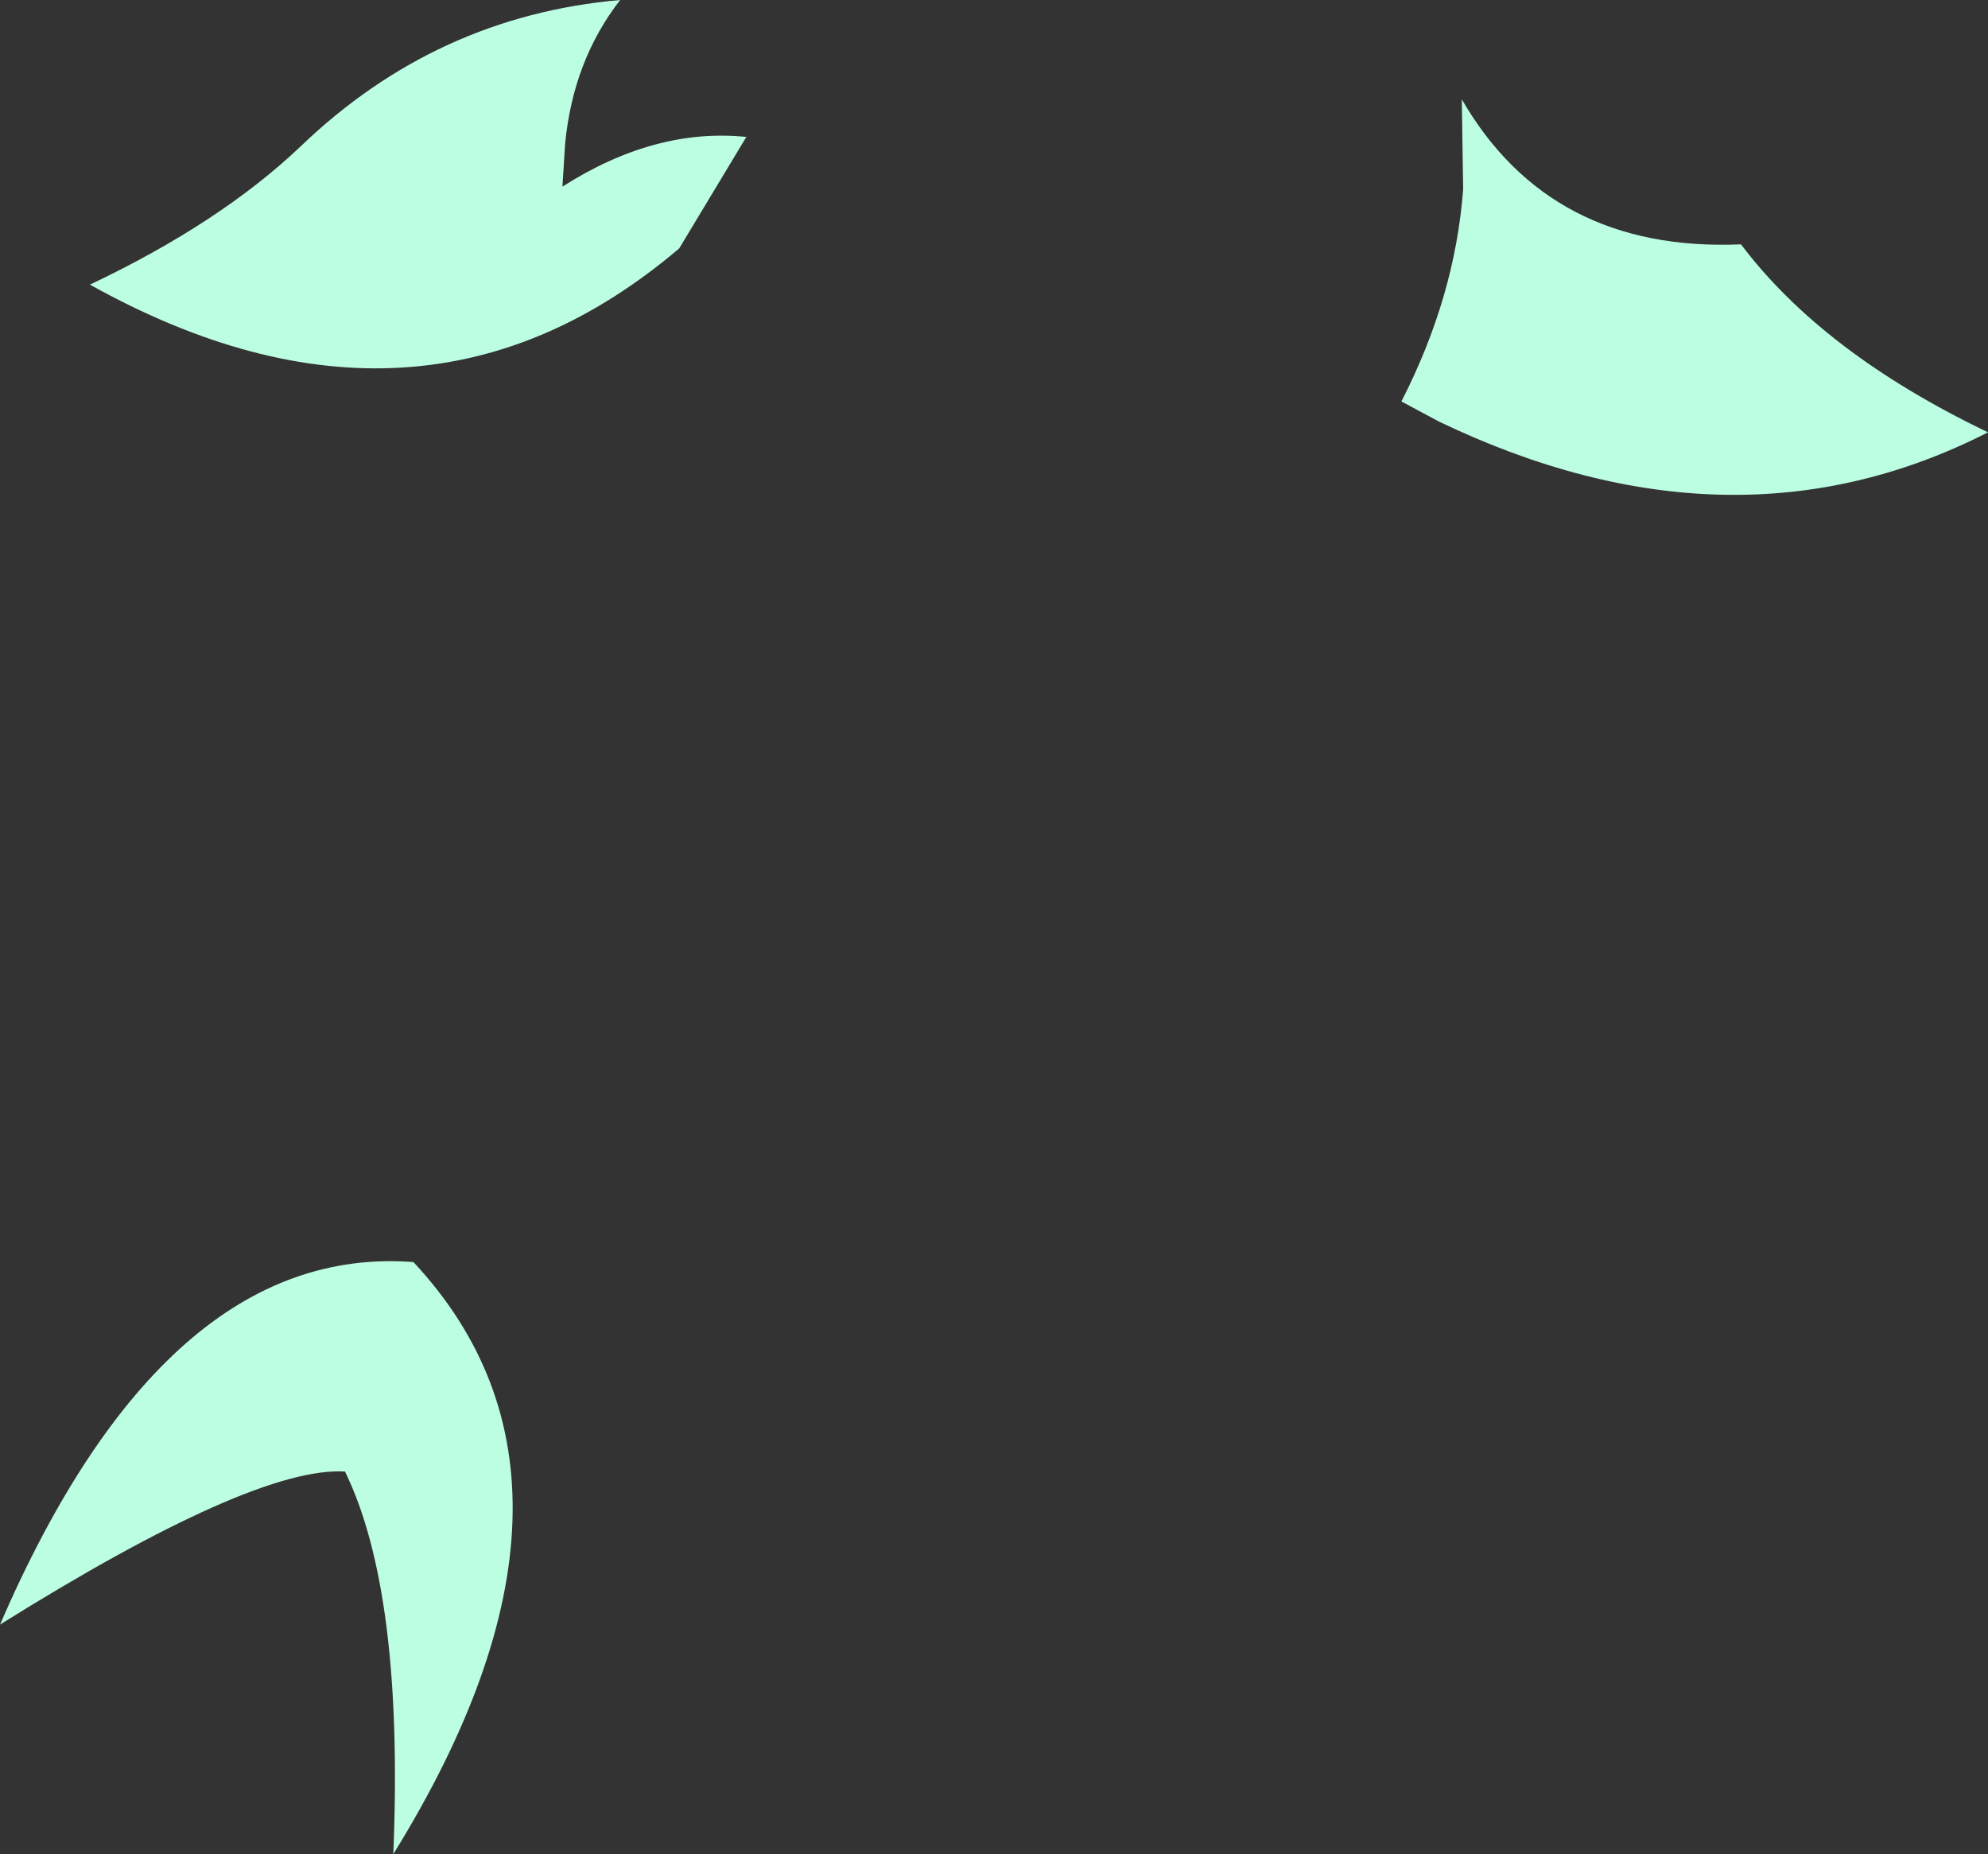 <?xml version="1.0" encoding="UTF-8" standalone="no"?>
<svg xmlns:xlink="http://www.w3.org/1999/xlink" height="69.05px" width="74.05px" xmlns="http://www.w3.org/2000/svg">
  <rect width="100%" height="100%" fill="#333333" stroke="none"/>
  <g transform="matrix(1.0, 0.0, 0.0, 1.0, 37.05, 34.55)">
    <path d="M27.8 -25.45 Q30.85 -21.4 37.0 -18.45 27.5 -13.6 16.55 -18.85 L15.15 -19.6 Q17.15 -23.5 17.45 -27.5 L17.4 -30.85 Q20.7 -25.15 27.8 -25.45 M-13.95 -34.55 Q-15.7 -32.3 -16.0 -29.2 L-16.1 -27.6 Q-12.65 -29.8 -9.25 -29.45 L-11.75 -25.3 Q-21.4 -17.1 -33.7 -23.95 -28.85 -26.25 -25.85 -29.1 -20.8 -33.95 -13.95 -34.55 M-21.65 12.45 Q-13.9 20.75 -22.4 34.5 -22.0 24.75 -24.2 20.25 -27.6 20.05 -37.05 25.95 -30.9 11.75 -21.65 12.45" fill="#bcfee2" fill-rule="evenodd" stroke="none"/>
  </g>
</svg>

